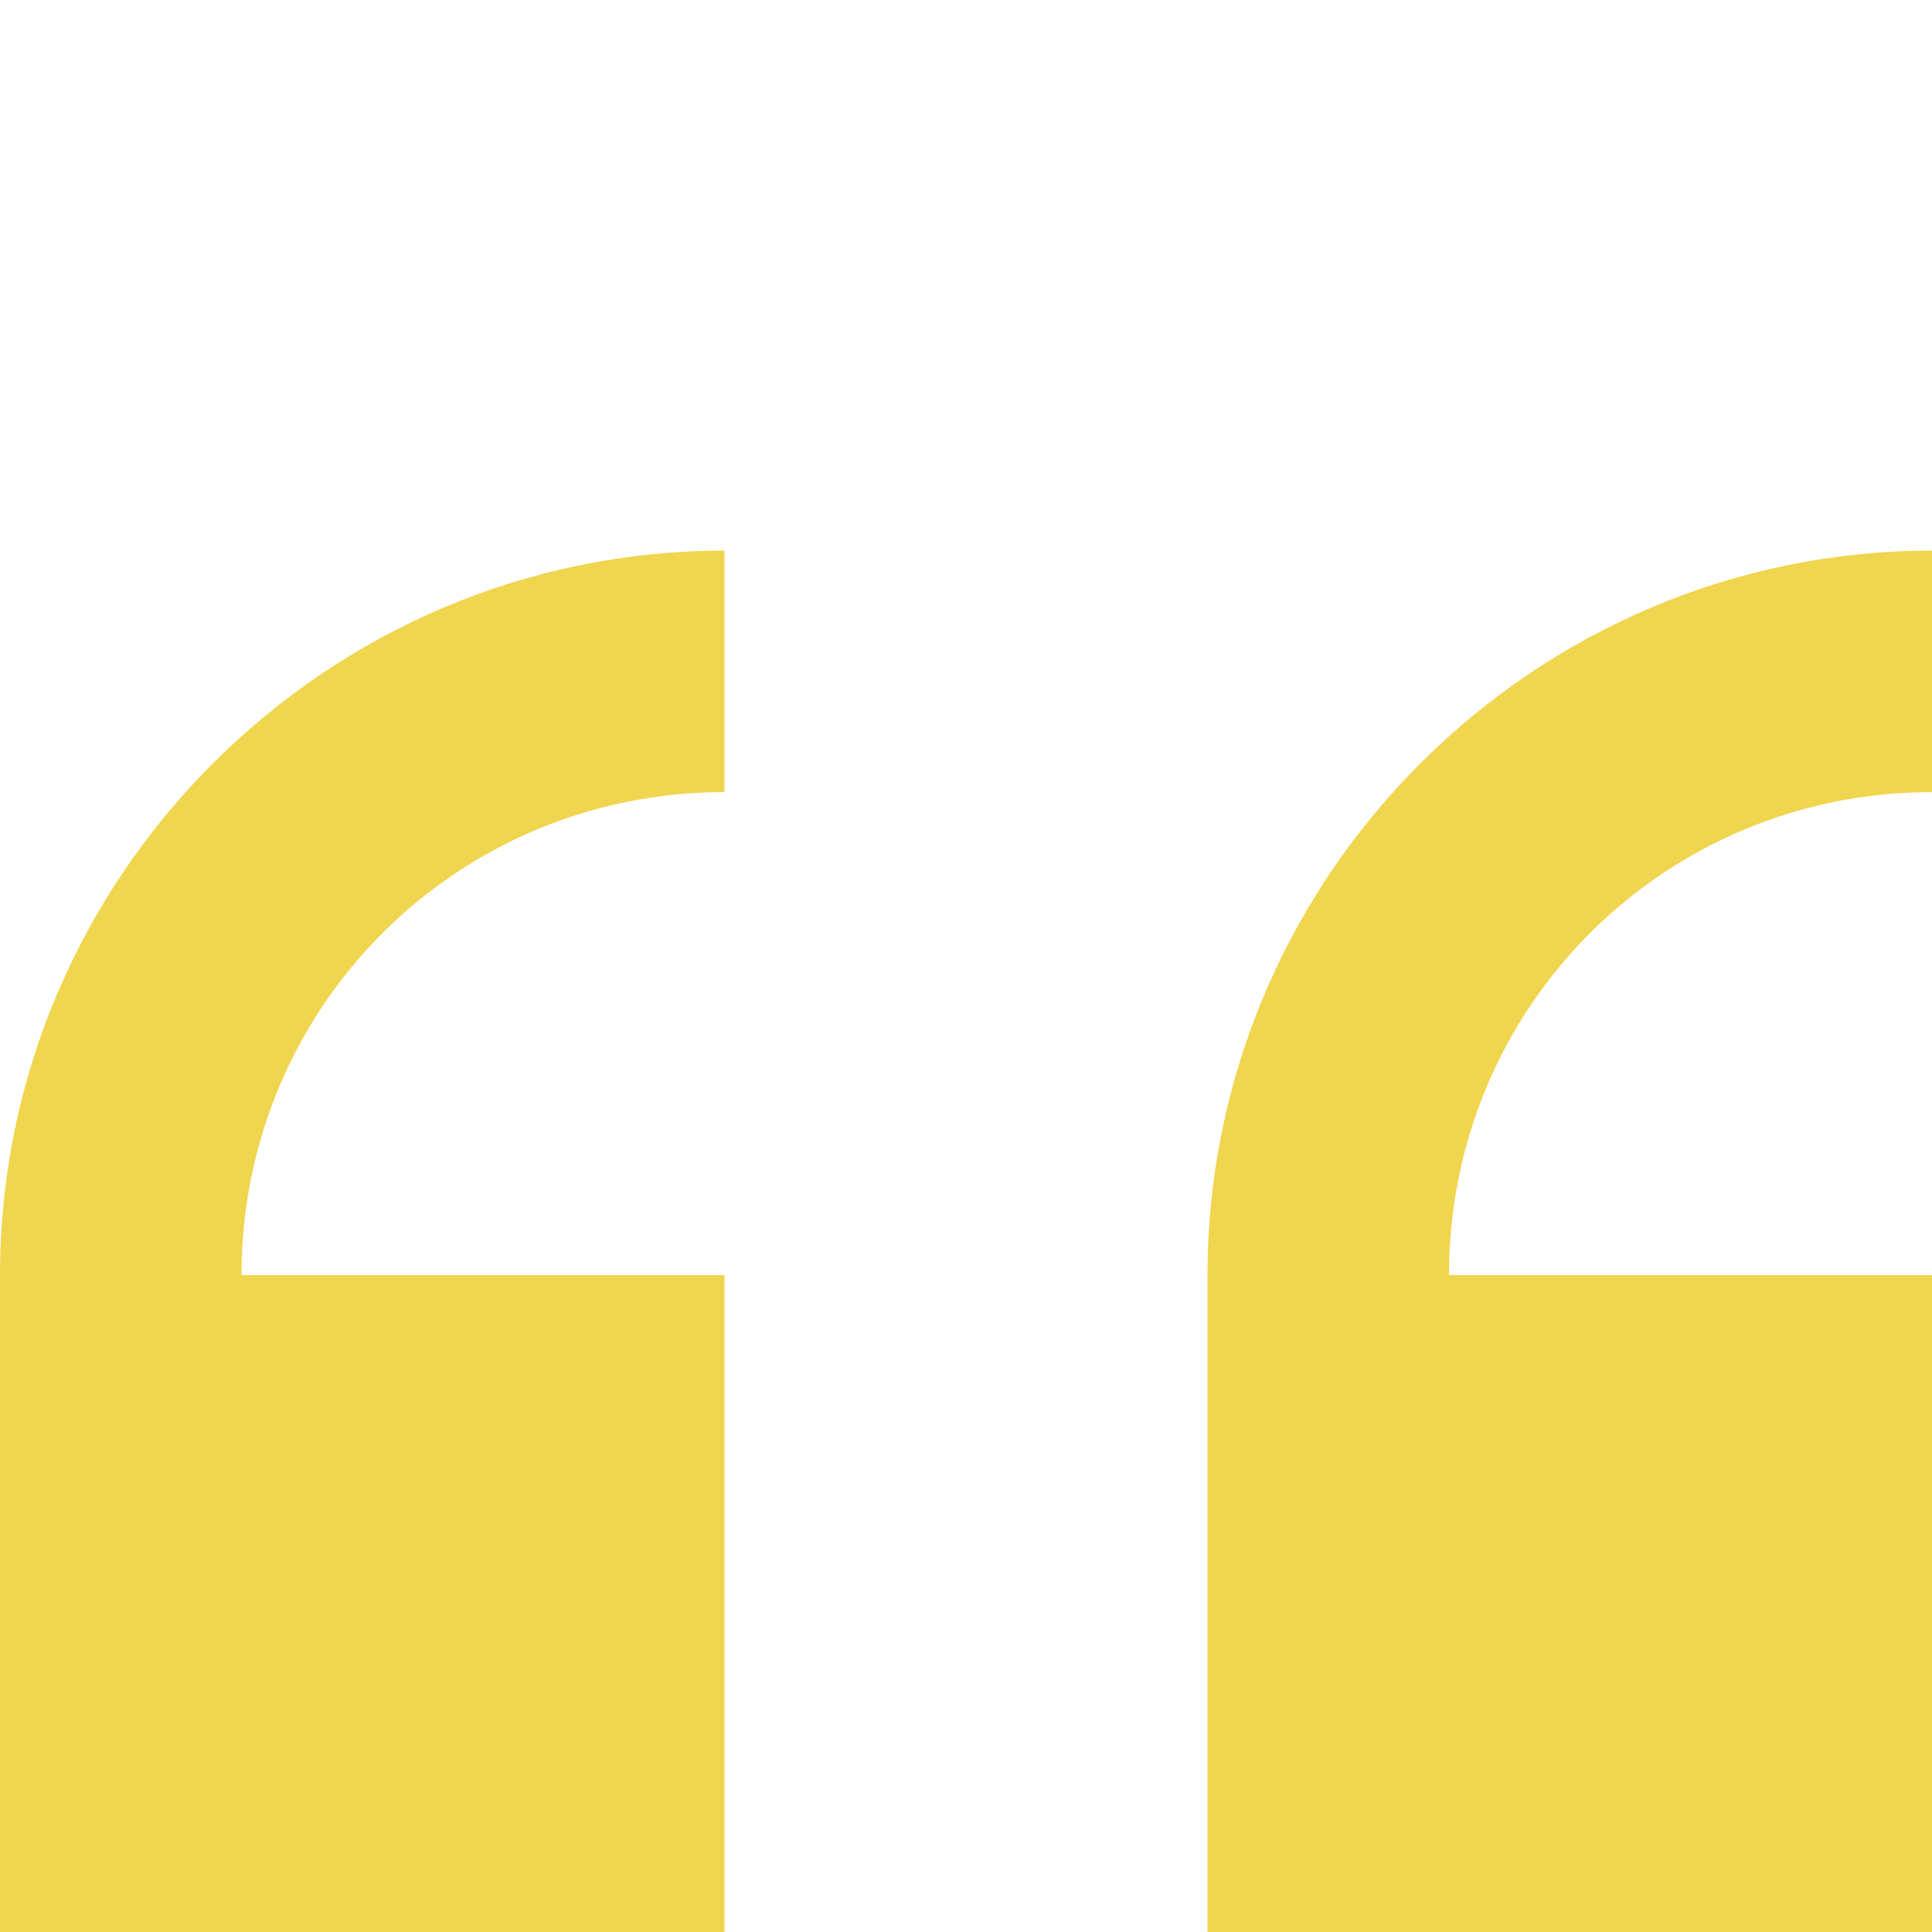 <svg width="100" height="100" viewBox="0 0 100 100" fill="none" xmlns="http://www.w3.org/2000/svg">
<g clip-path="url(#clip0_137_430)">
<path d="M37.5 28.5C16.875 28.5 0 45.375 0 66V103.5H37.5V66H12.5C12.5 52.125 23.625 41 37.5 41V28.5ZM100 28.5C79.375 28.5 62.5 45.375 62.5 66V103.5H100V66H75C75 52.125 86.125 41 100 41V28.5Z" fill="#F0D54E"/>
</g>
<defs>
<clipPath id="clip0_137_430">
<rect width="100" height="100" fill="white"/>
</clipPath>
</defs>
</svg>
